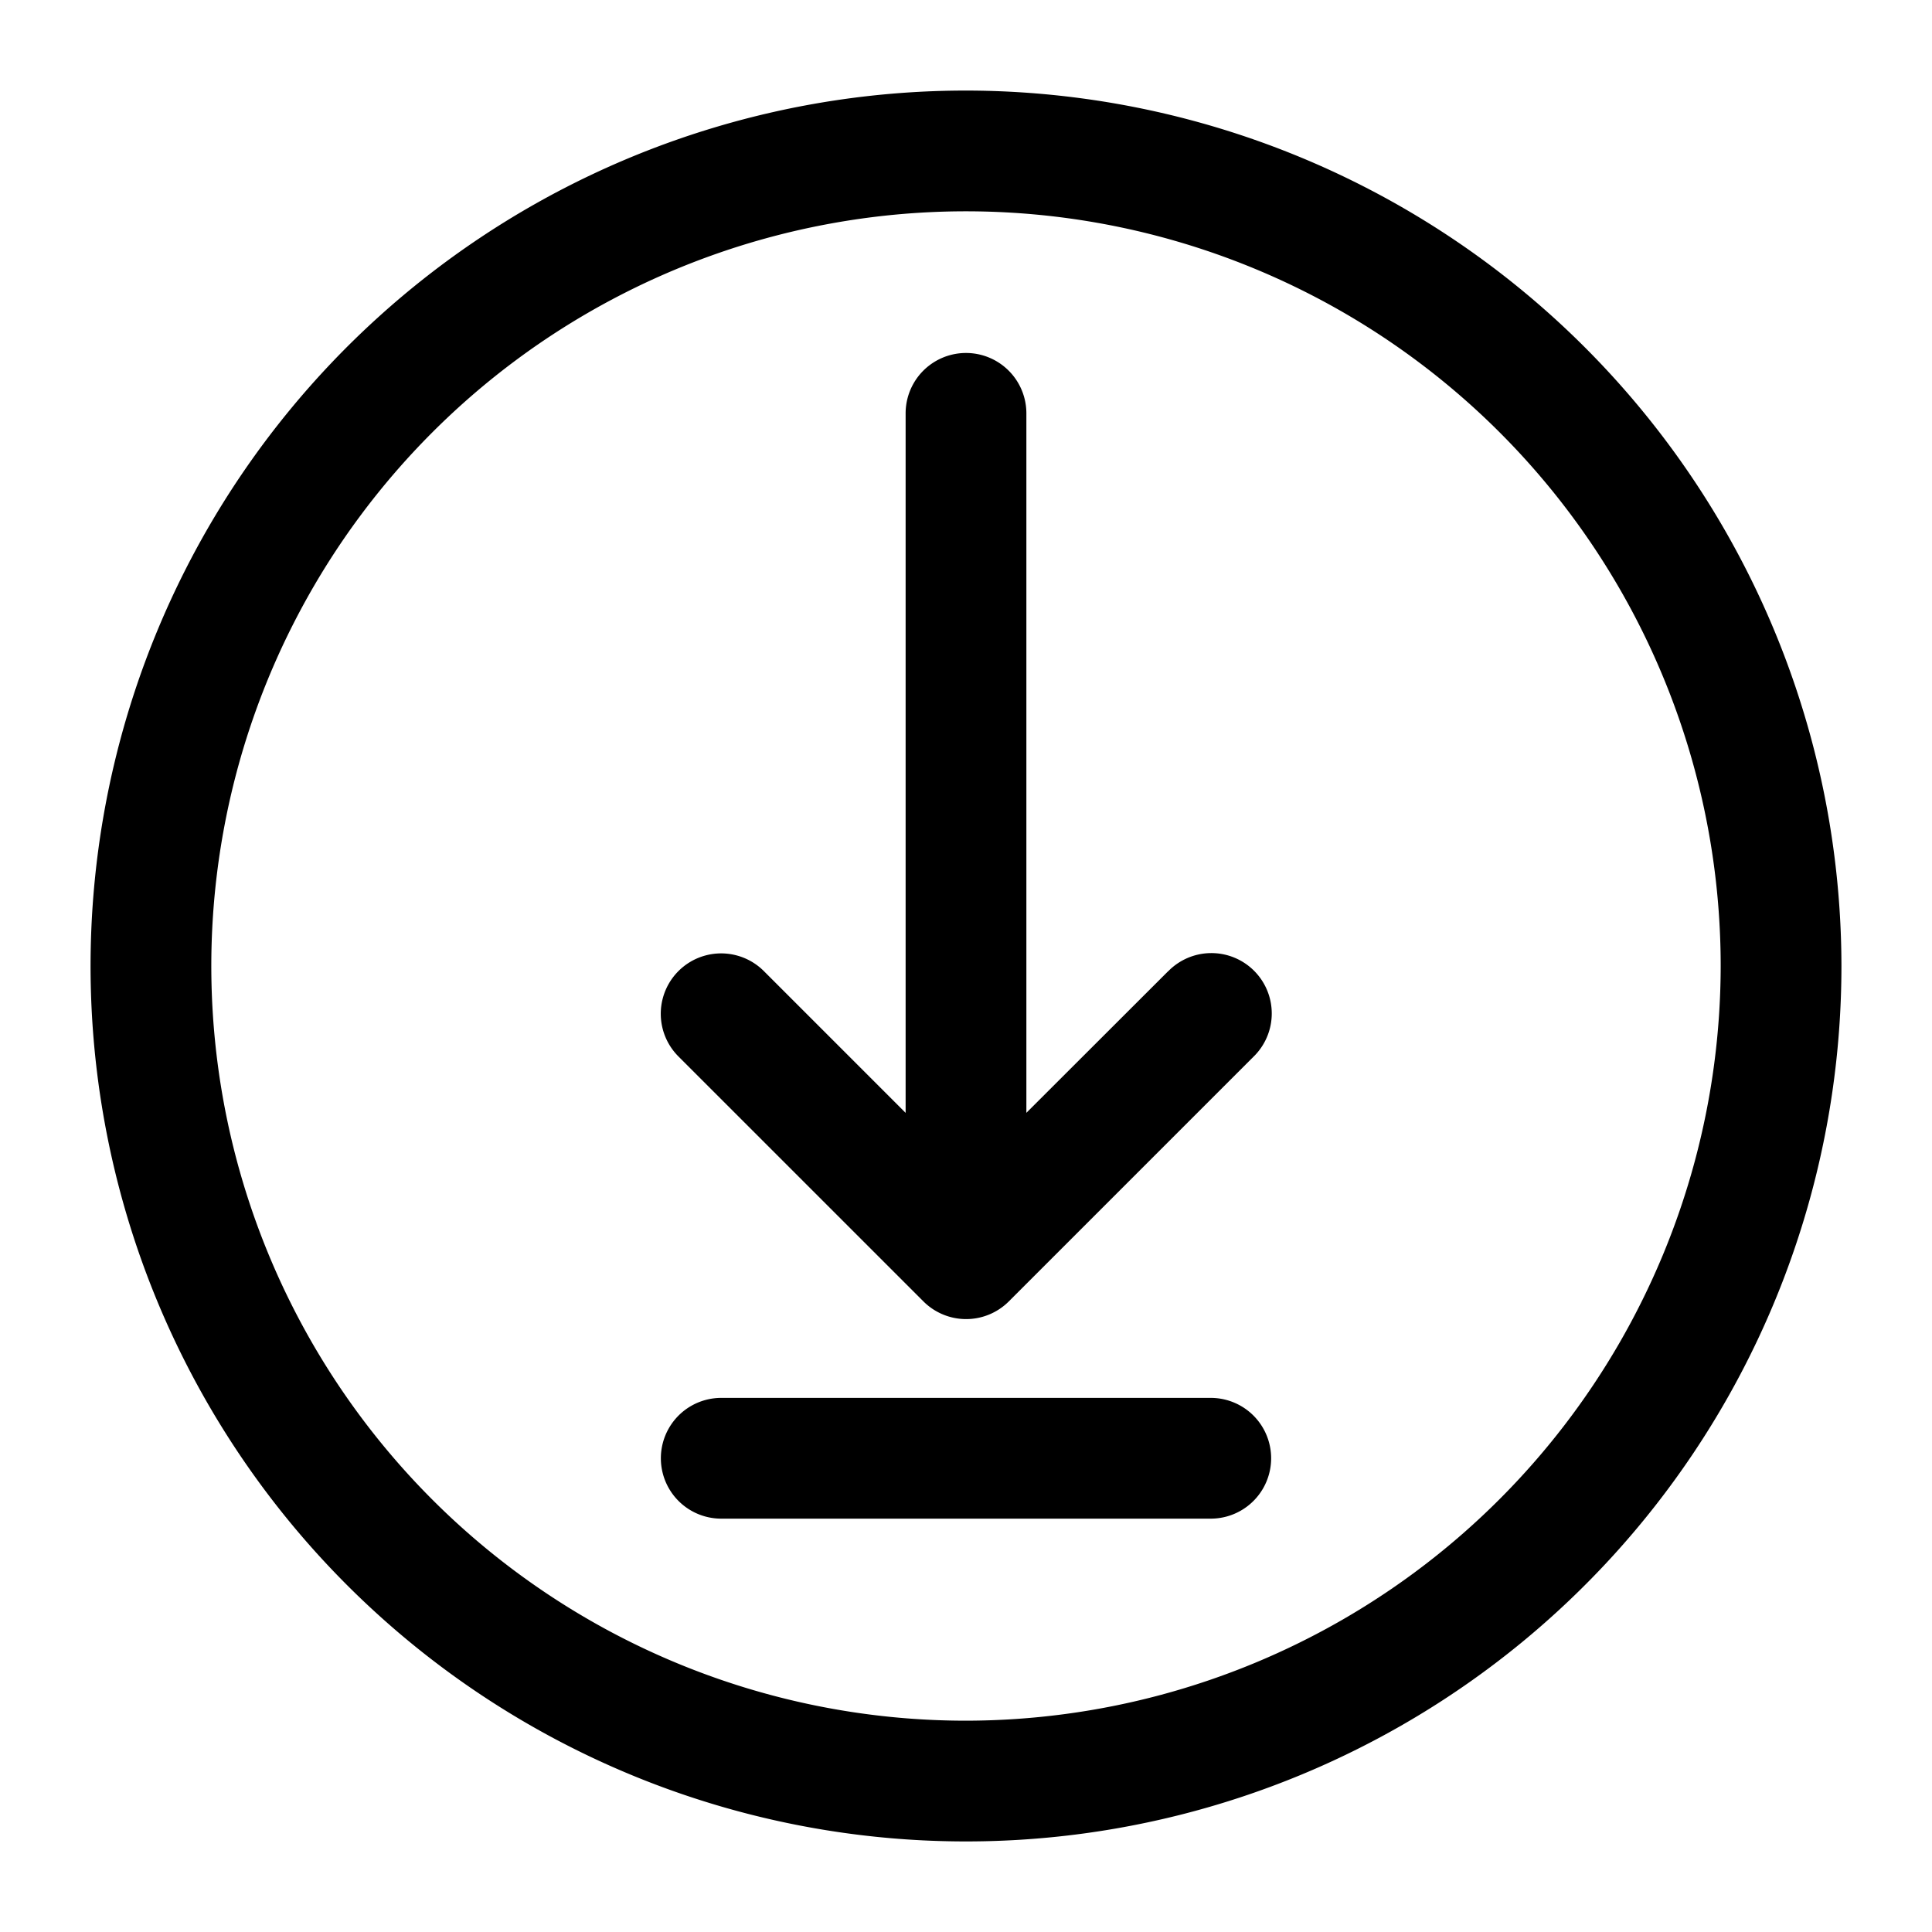 <svg xmlns="http://www.w3.org/2000/svg" fill="currentColor" viewBox="0 0 64 64"><path d="M32 3a29 29 0 1 0 29 29A29.03 29.03 0 0 0 32 3m0 54a25 25 0 1 1 25-25 25.03 25.03 0 0 1-25 25m6.694-24.825L34 36.864V13.693a2 2 0 0 0-4 0v23.172l-4.7-4.7A2 2 0 0 0 22.478 35l8.112 8.111a2 2 0 0 0 2.828 0l8.1-8.1a2 2 0 1 0-2.828-2.828zm1.414 14.132H23.892a2 2 0 1 0 0 4h16.216a2 2 0 0 0 0-4"/></svg>